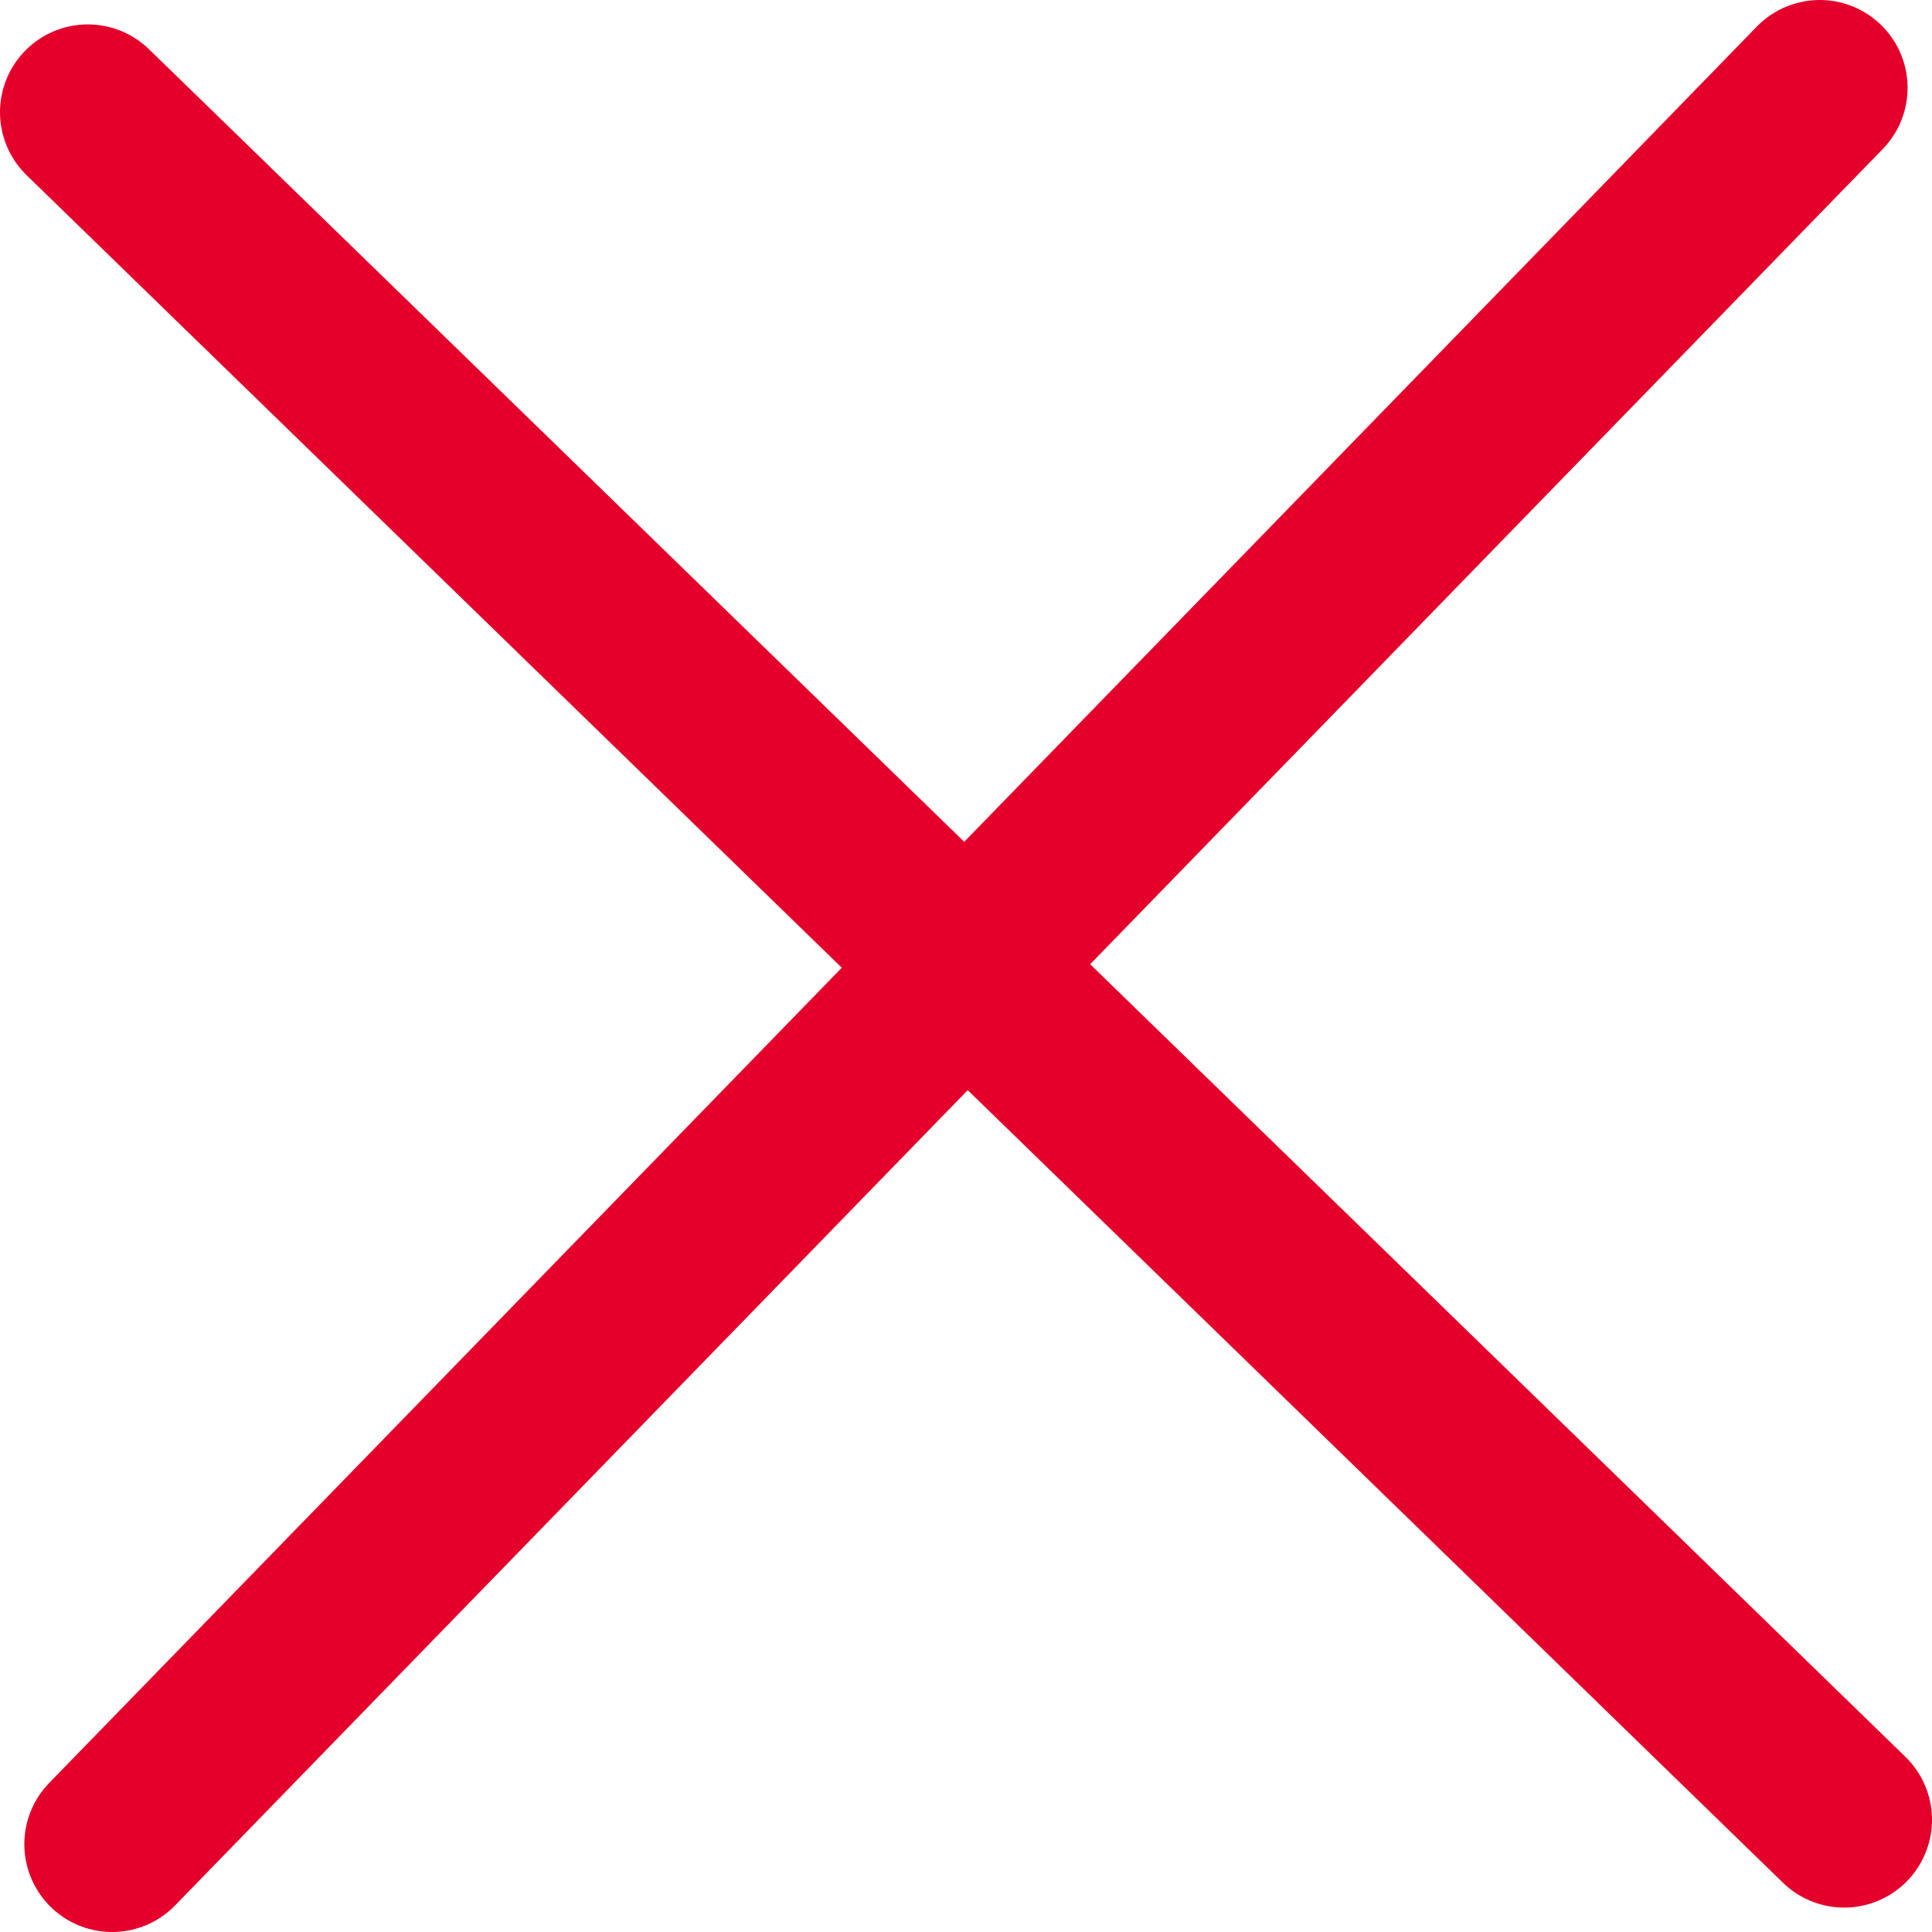 <svg width="22" height="22" viewBox="0 0 22 22" fill="none" xmlns="http://www.w3.org/2000/svg"><path d="M1 1.278l20 19.444M1.277 21L20.722 1" stroke="#E4002B" stroke-width="2" stroke-linecap="round" stroke-linejoin="round"/></svg>